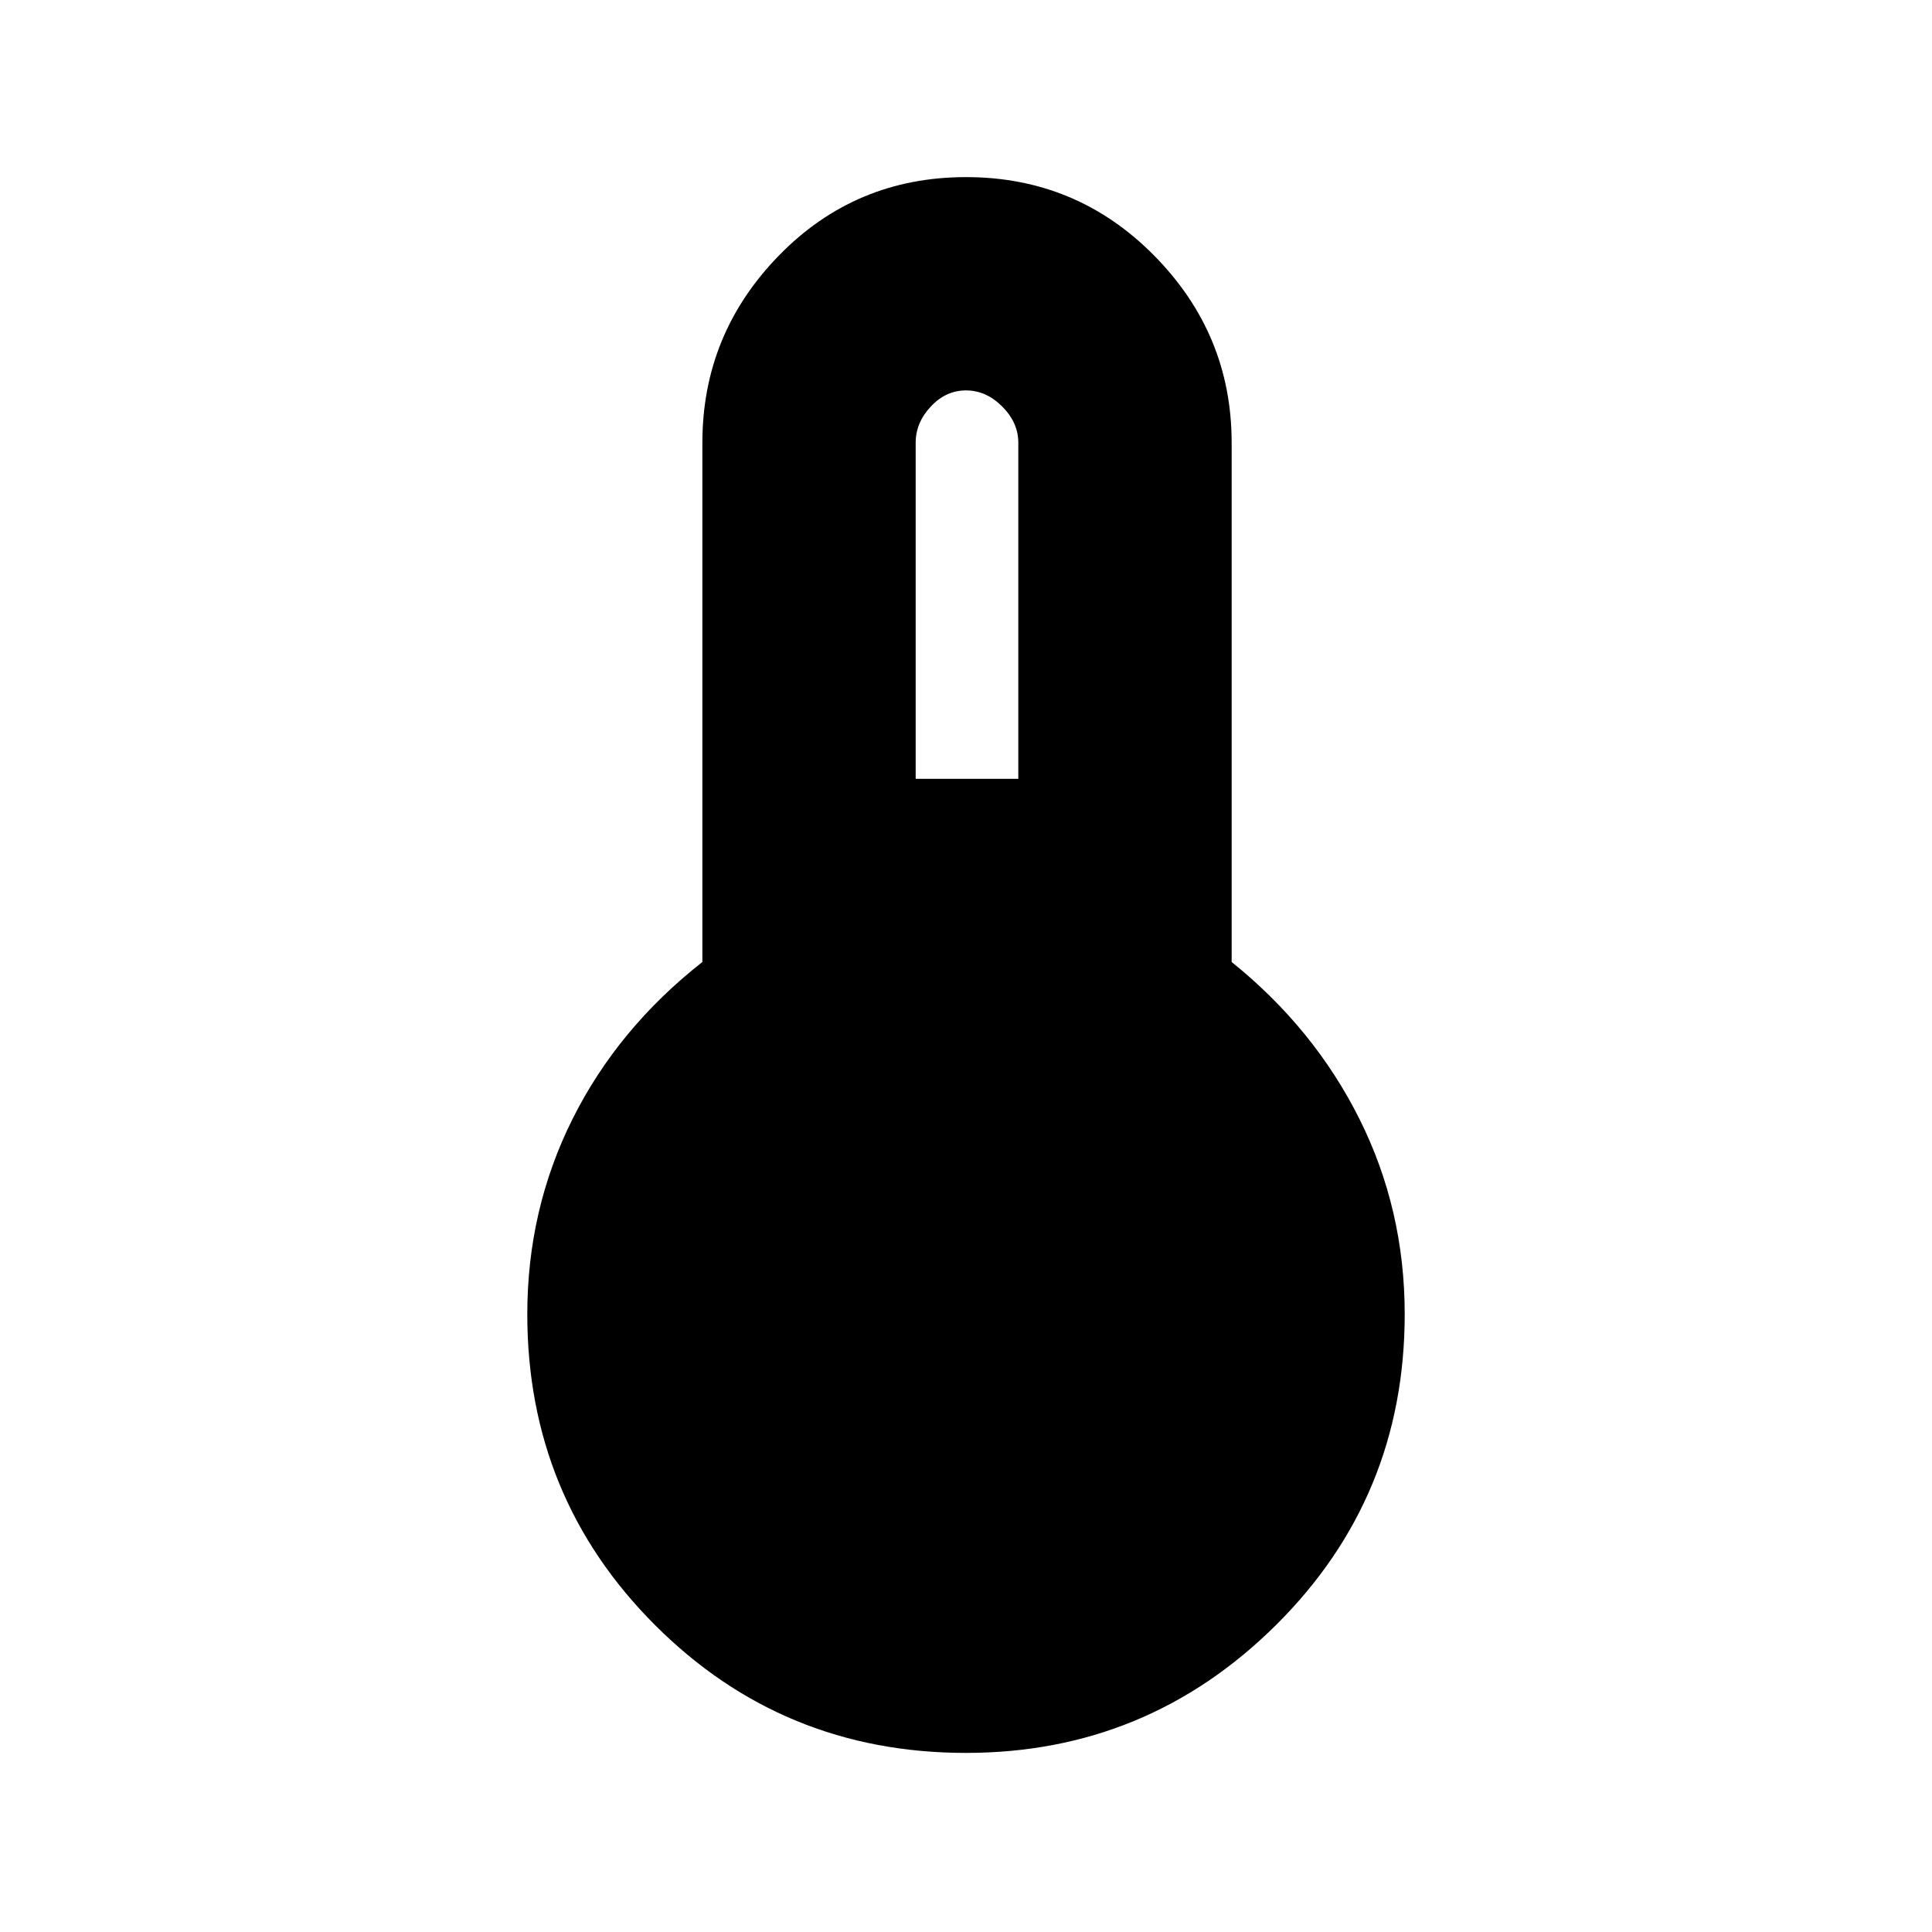 <svg xmlns="http://www.w3.org/2000/svg" height="40" width="40"><path d="M20 36.292q-3.792 0-6.438-2.646-2.645-2.646-2.645-6.438 0-2.166.937-4.041.938-1.875 2.688-3.25V9.167q0-2.25 1.583-3.875T20 3.667q2.292 0 3.896 1.625T25.5 9.167v10.75q1.708 1.375 2.646 3.25.937 1.875.937 4.041 0 3.792-2.666 6.438Q23.75 36.292 20 36.292Zm-1.042-20.167h2.125V9.167q0-.417-.333-.75-.333-.334-.75-.334t-.729.334q-.313.333-.313.75Z"/></svg>